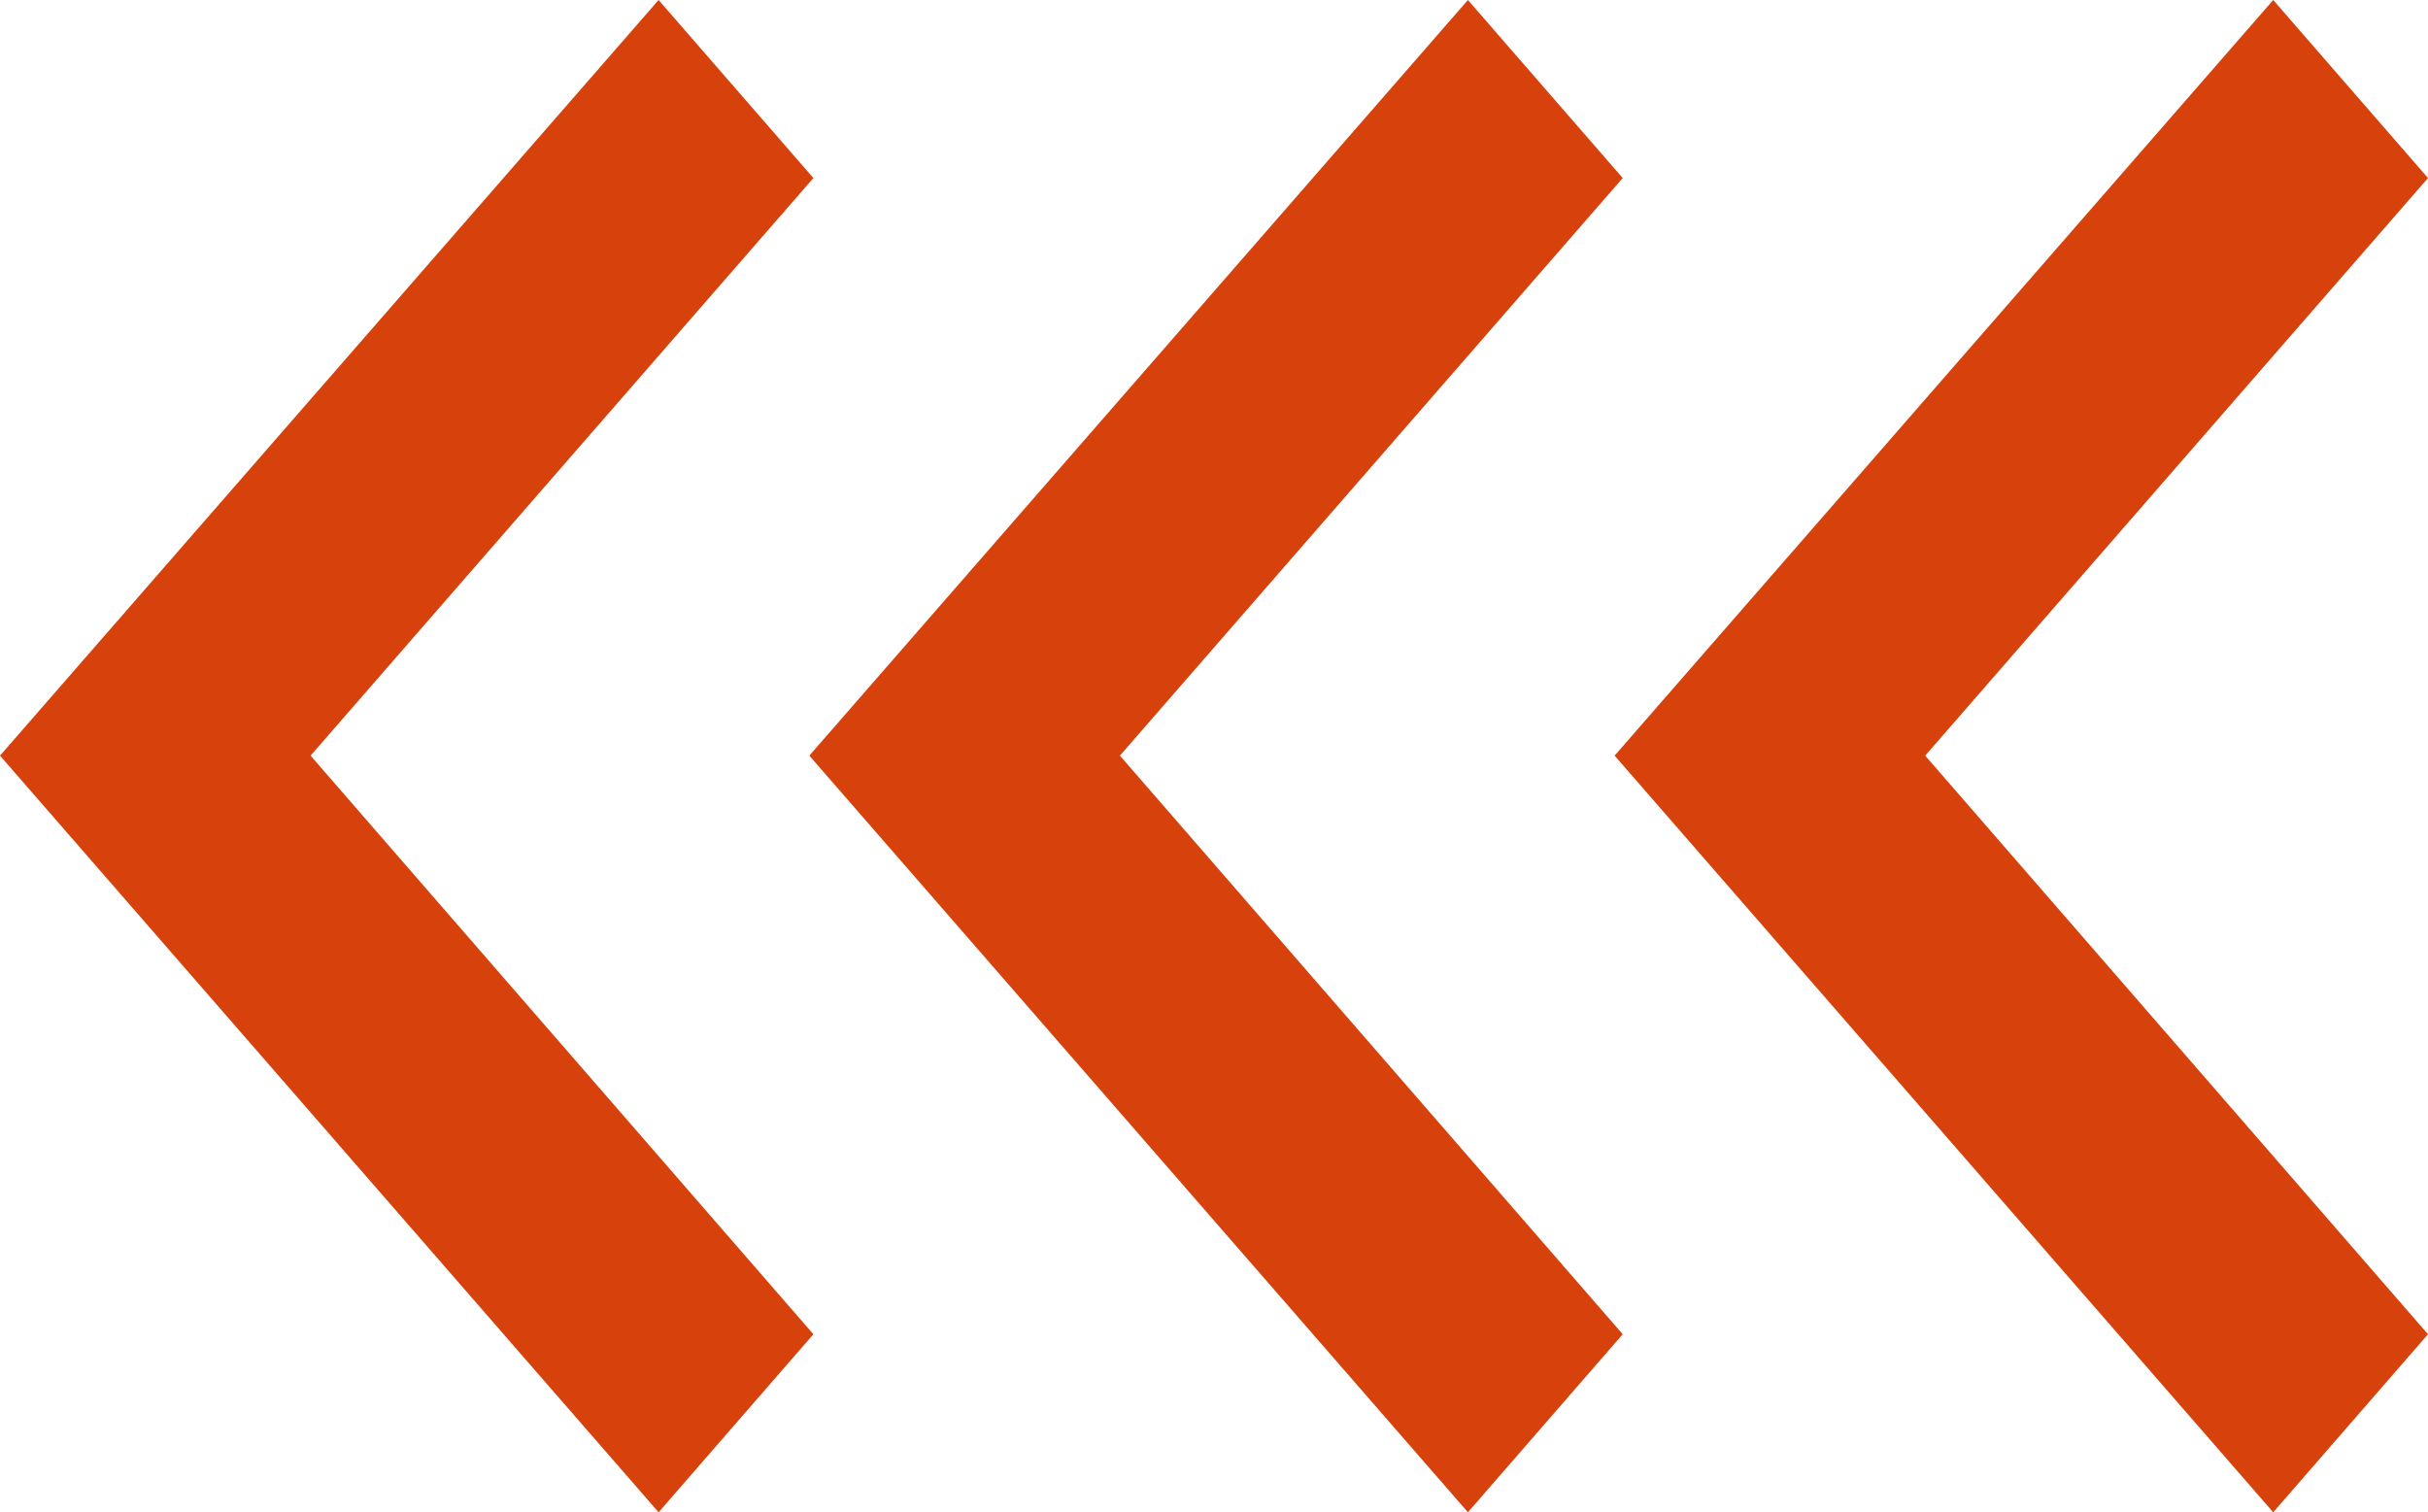 <svg id="Layer_1" data-name="Layer 1" xmlns="http://www.w3.org/2000/svg" viewBox="0 0 24 14.95"><defs><style>.cls-1{fill:#d7410b;}</style></defs><title>Untitled-4</title><polygon class="cls-1" points="24 1.76 22.47 0 15.96 7.47 22.47 14.95 24 13.19 19.03 7.47 24 1.76"/><polygon class="cls-1" points="16.04 1.76 14.51 0 8 7.47 14.51 14.95 16.04 13.19 11.07 7.47 16.04 1.76"/><polygon class="cls-1" points="8.04 1.76 6.51 0 0 7.47 6.51 14.95 8.04 13.19 3.07 7.47 8.04 1.76"/></svg>